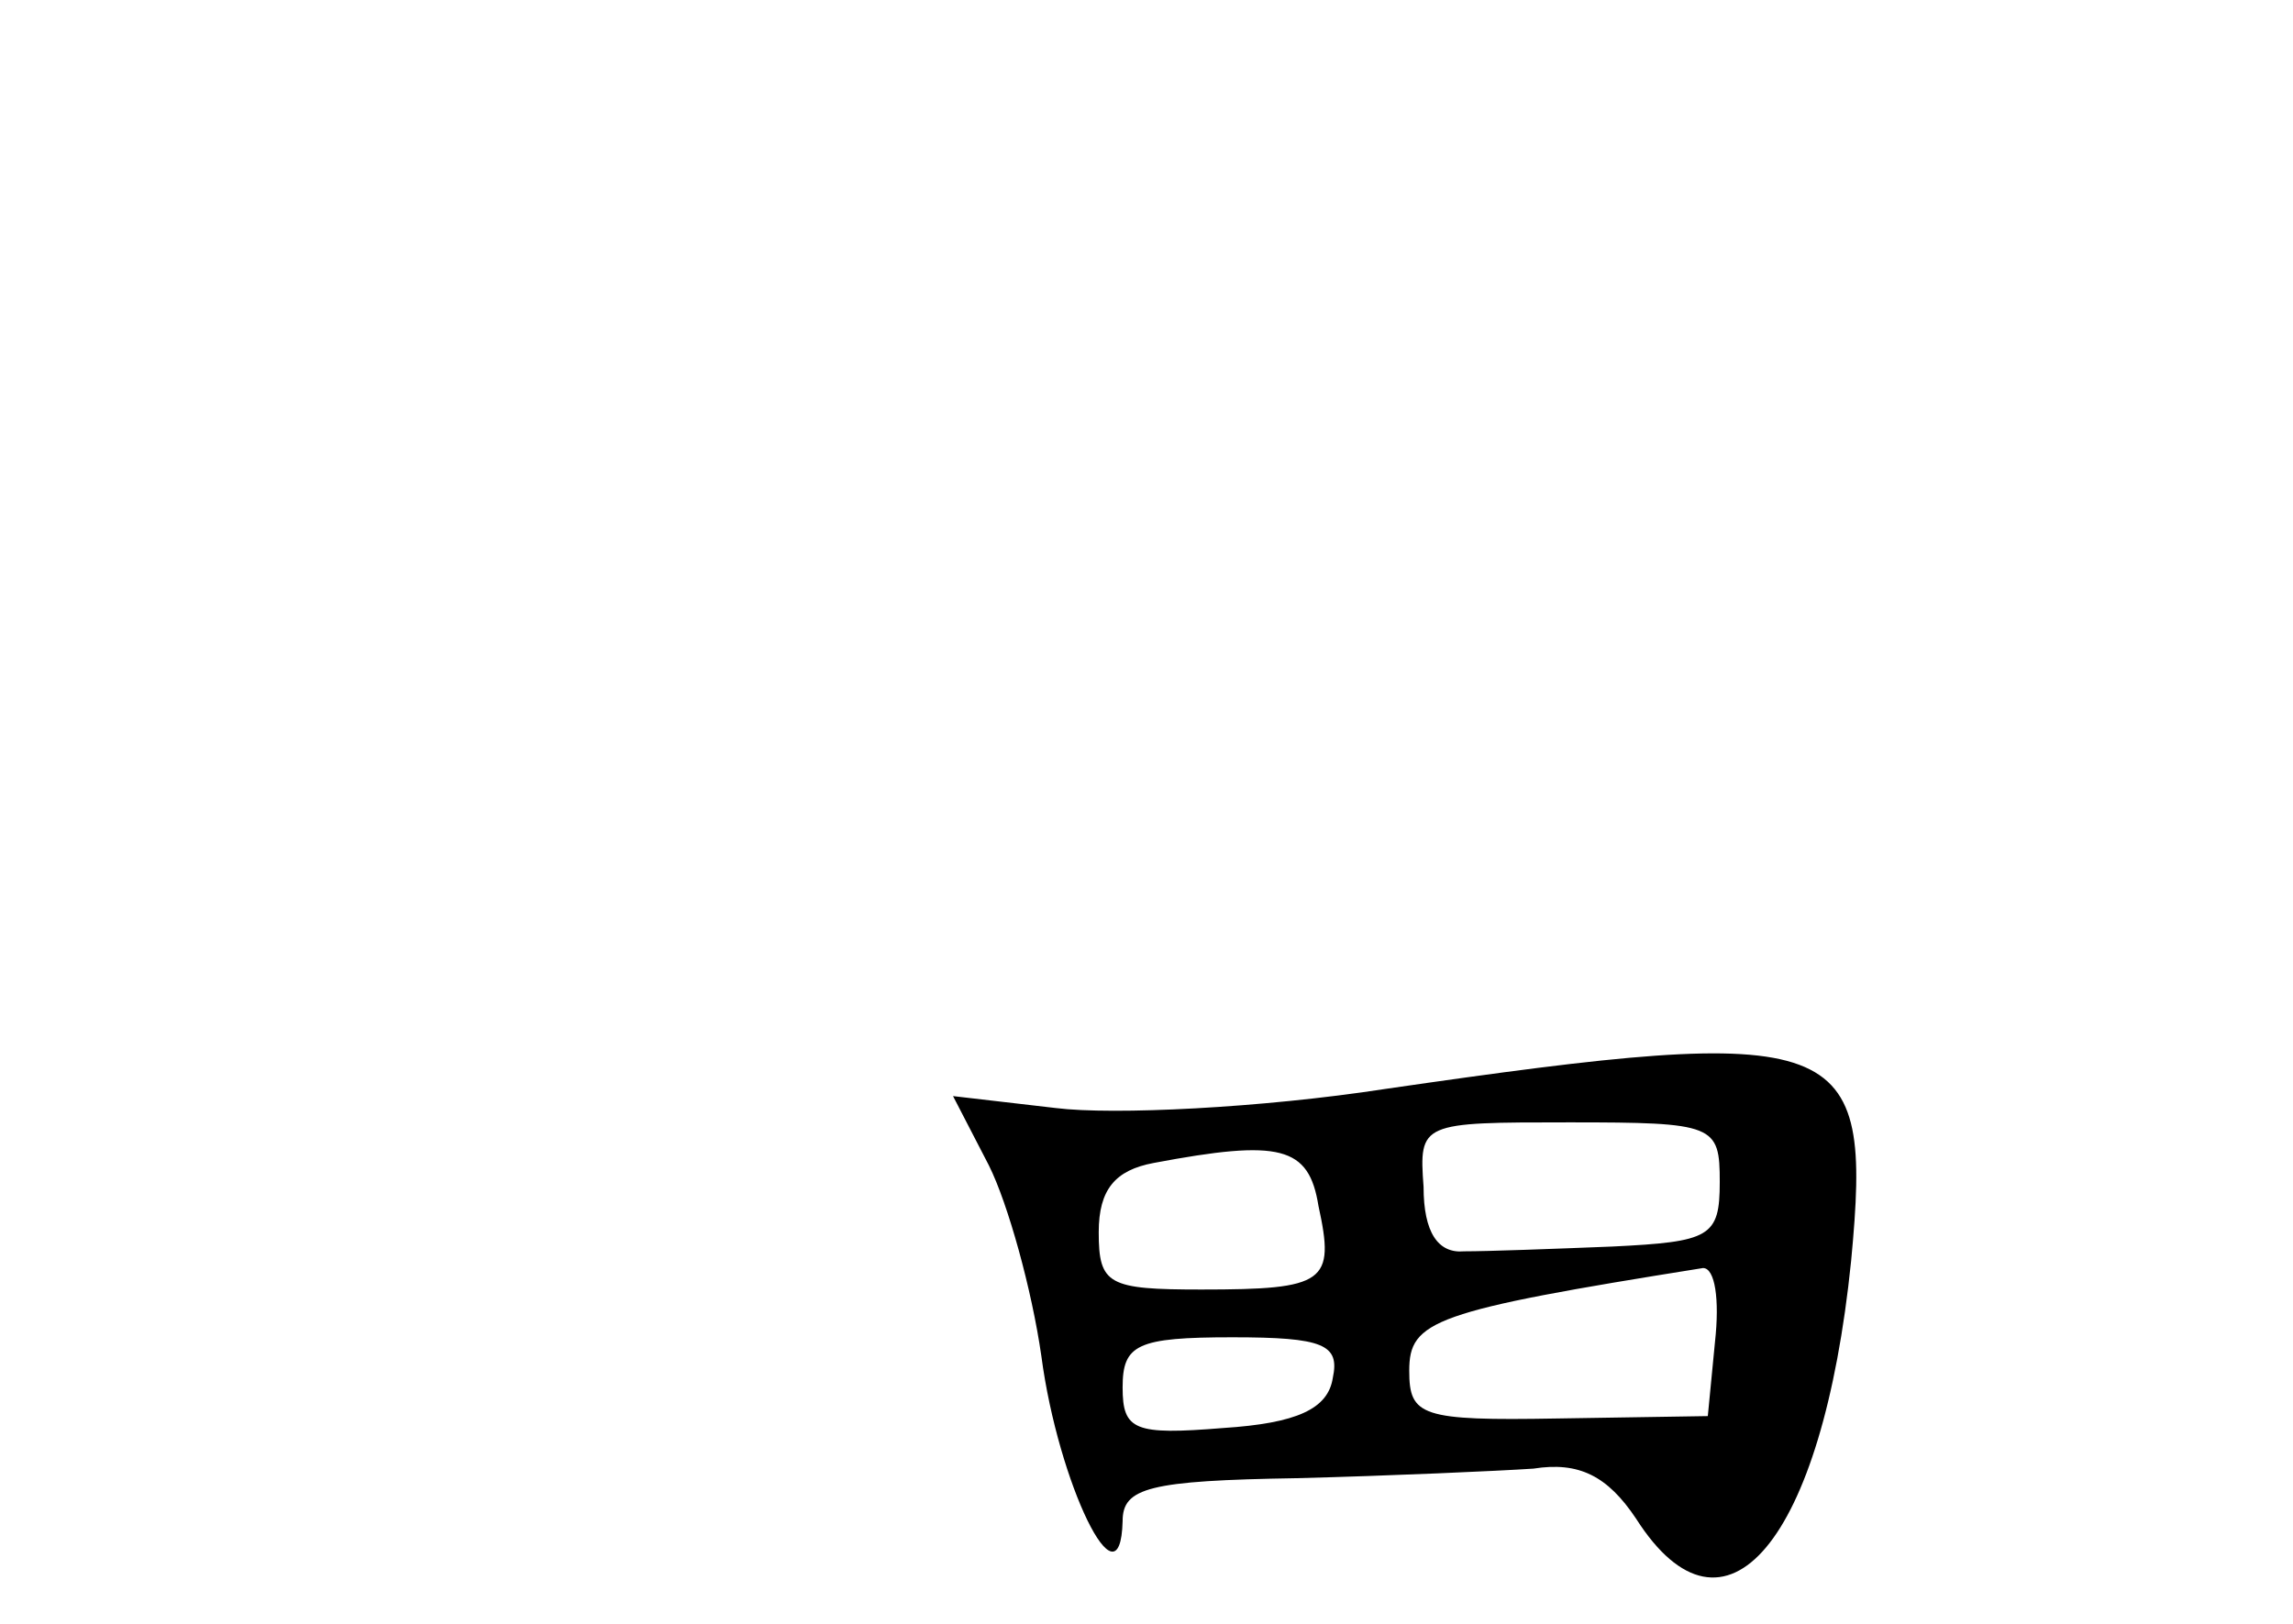 <?xml version="1.0" standalone="no"?>
<!DOCTYPE svg PUBLIC "-//W3C//DTD SVG 20010904//EN"
 "http://www.w3.org/TR/2001/REC-SVG-20010904/DTD/svg10.dtd">
<svg version="1.0" xmlns="http://www.w3.org/2000/svg"
 width="96pt" height="68pt" viewBox="0 0 96 68"
 preserveAspectRatio="xMidYMid meet">
<g transform="translate(0,68) scale(0.1,-0.1)"
fill="#000000" stroke="none">
<path d="M580 224 c-52 -8 -114 -11 -138 -8 l-43 5 15 -29 c8 -16 18 -52 22
-80 7 -53 33 -107 34 -69 0 14 11 17 73 18 39 1 84 3 99 4 19 3 31 -3 43 -21
37 -58 78 -10 90 108 9 95 -2 100 -195 72z m140 -39 c0 -23 -4 -25 -45 -27
-25 -1 -52 -2 -62 -2 -11 -1 -17 8 -17 27 -2 27 -1 27 61 27 61 0 63 -1 63
-25z m-168 -10 c7 -32 3 -35 -49 -35 -39 0 -43 2 -43 24 0 18 7 26 23 29 53
10 65 7 69 -18z m166 -57 l-3 -31 -63 -1 c-57 -1 -62 1 -62 20 0 21 10 25 123
43 5 0 7 -13 5 -31z m-160 -15 c-2 -13 -15 -19 -46 -21 -37 -3 -42 -1 -42 17
0 18 6 21 46 21 38 0 45 -3 42 -17z"/>
</g>
</svg>

